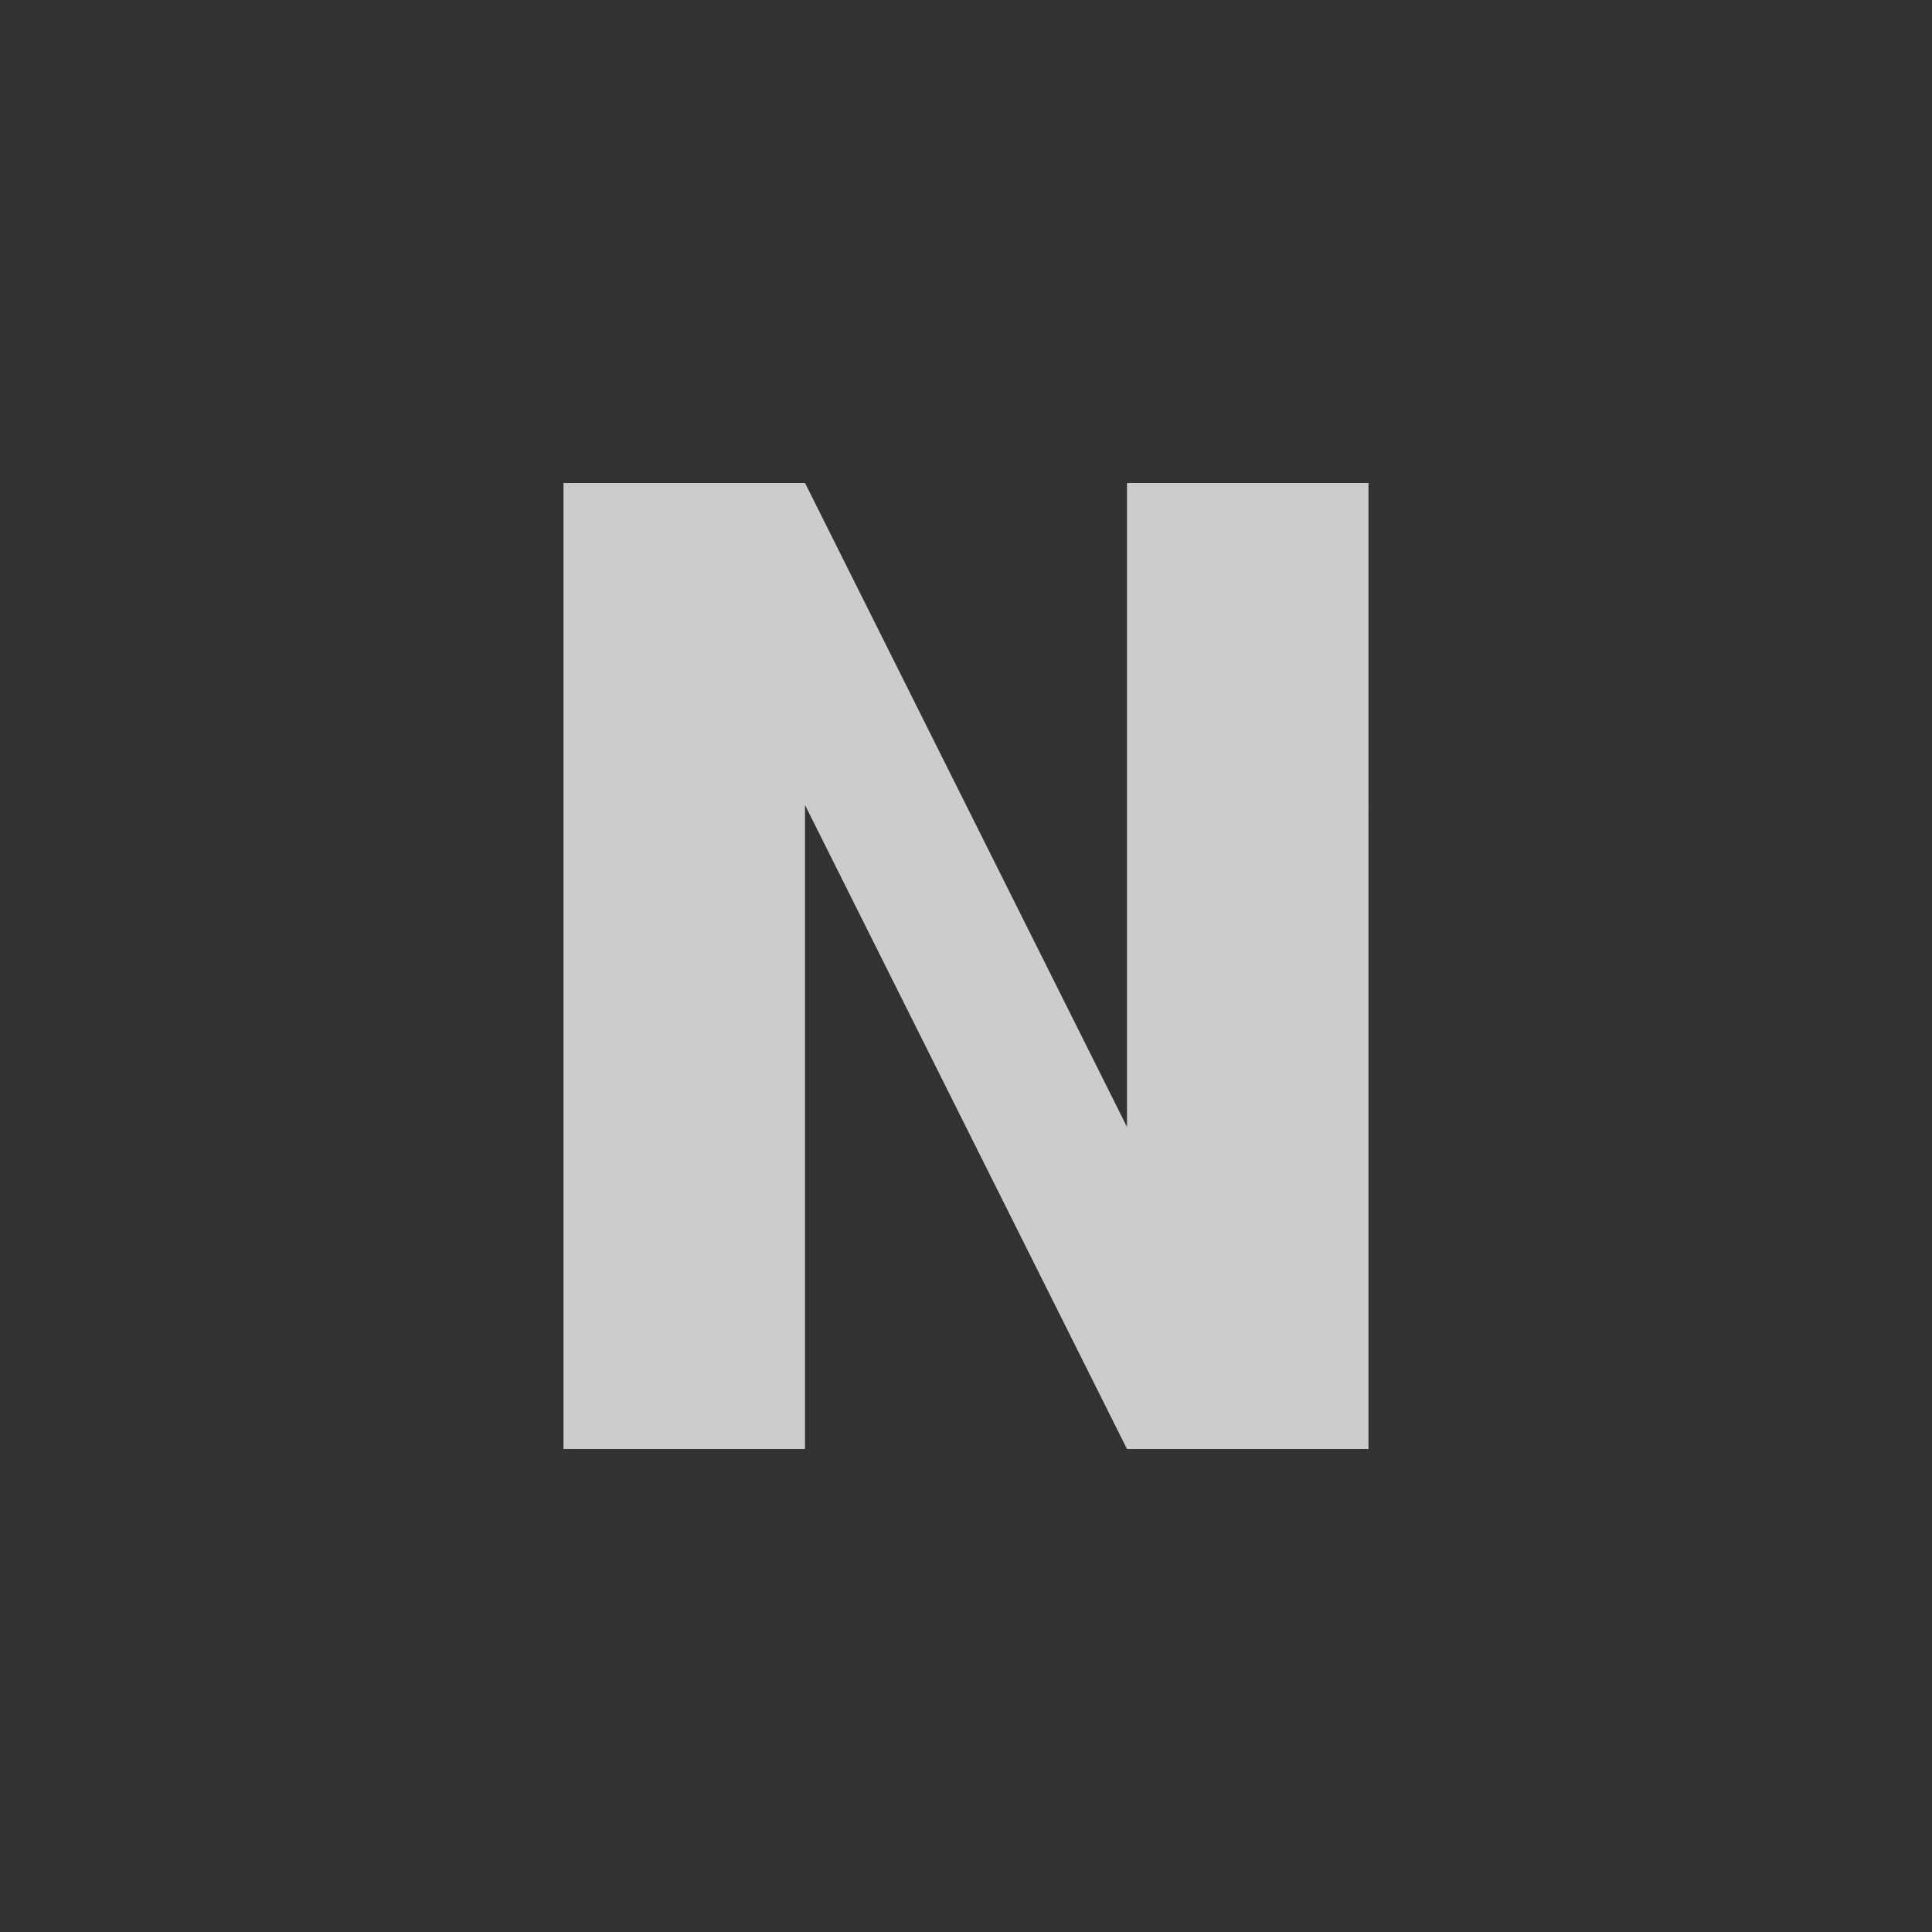 <?xml version="1.0" encoding="iso-8859-1"?>
<!DOCTYPE svg PUBLIC "-//W3C//DTD SVG 1.1//EN" "http://www.w3.org/Graphics/SVG/1.1/DTD/svg11.dtd">
<svg version="1.1" xmlns="http://www.w3.org/2000/svg" xmlns:xlink="http://www.w3.org/1999/xlink" x="0px" y="0px" width="24px"
	 height="24px" viewBox="0 0 24 24" style="enable-background:new 0 0 24 24;" xml:space="preserve">
<rect x="0" y="0" width="24" height="24" fill="#333333" stroke="none"/>
<g id="bold-n" style="opacity:0.75;fill:white;">
	<path id="n" style="fill-rule:evenodd;clip-rule:evenodd;" d="m 7,18 0,-12 L 10,6 l 4,8 0,-8 3,0 L 17,18 l -3,0 -4,-8 0,8 -3,0"/>
</g>
</svg>
